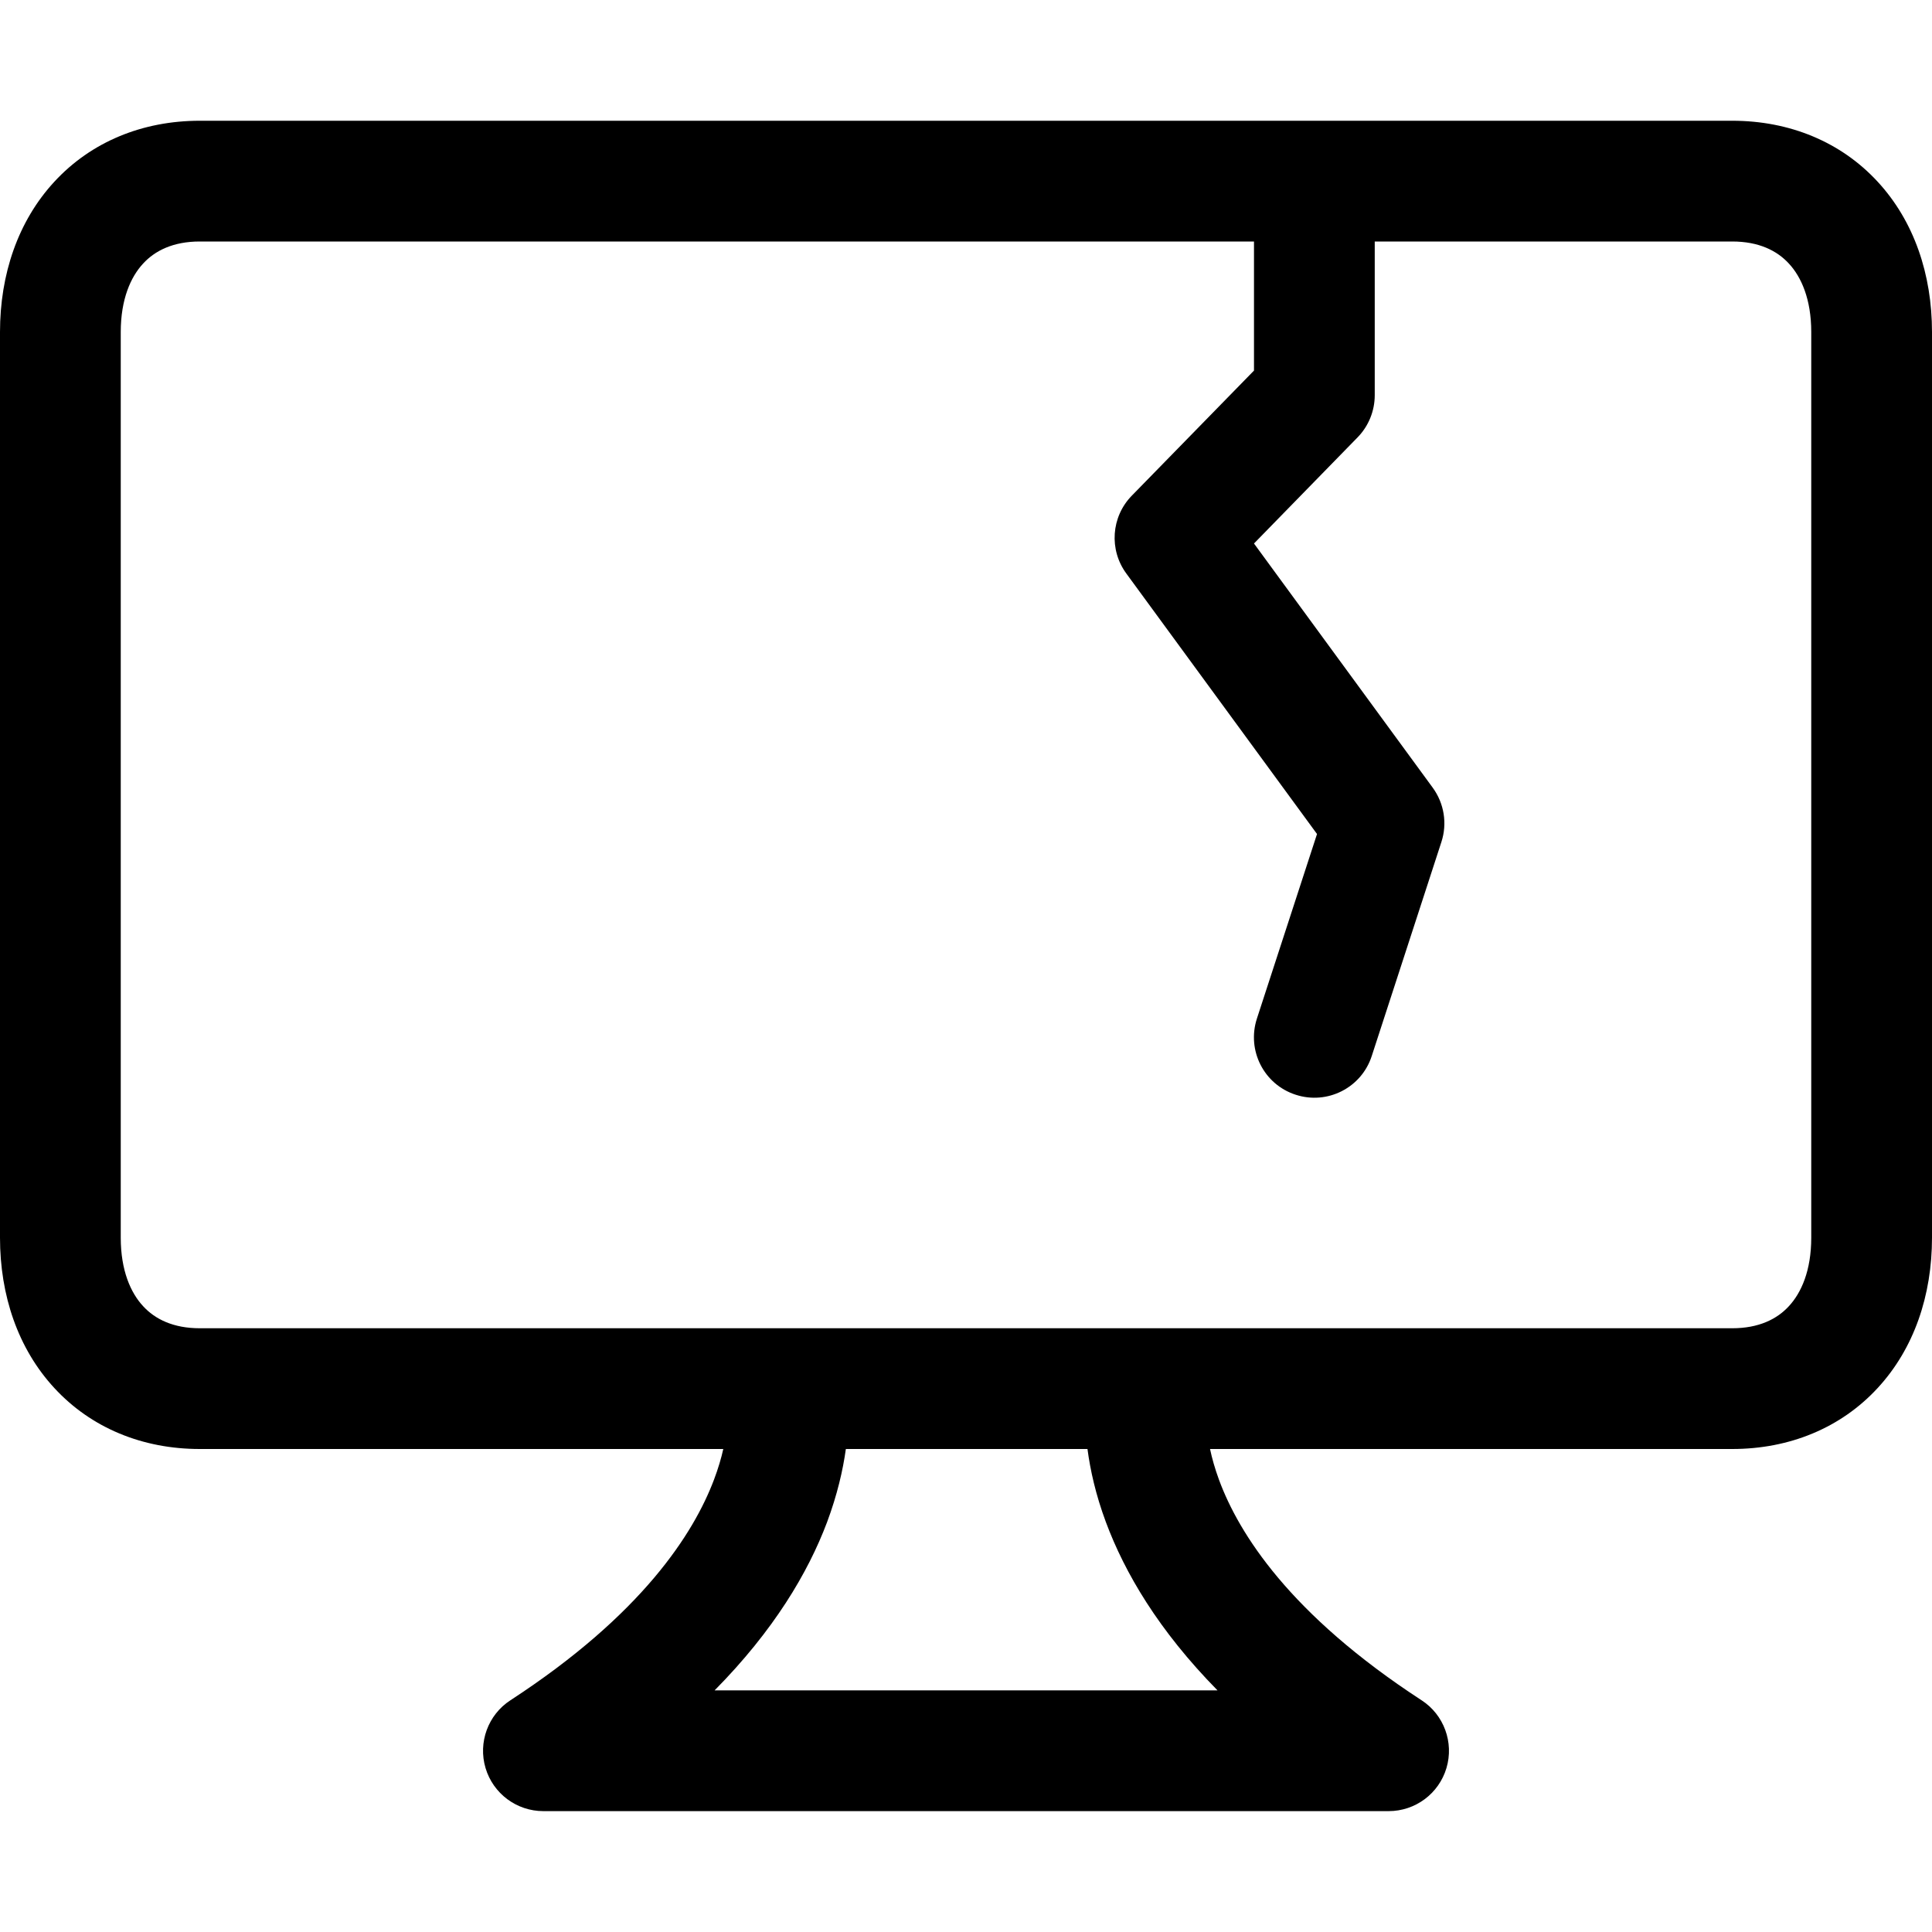 <svg width="16" height="16" viewBox="0 0 16 16" fill="none" xmlns="http://www.w3.org/2000/svg">
<path fill-rule="evenodd" clip-rule="evenodd" d="M10.021 12H14.346C14.819 12 15.245 11.826 15.55 11.495C15.852 11.168 16 10.727 16 10.25V2.75C16 2.273 15.852 1.832 15.55 1.505C15.245 1.174 14.819 1 14.346 1H1.654C1.181 1 0.755 1.174 0.45 1.505C0.148 1.832 0 2.273 0 2.75V10.25C0 10.727 0.148 11.168 0.45 11.495C0.755 11.826 1.181 12 1.654 12H5.99C5.973 12.076 5.948 12.161 5.913 12.254C5.745 12.698 5.32 13.369 4.227 14.081C4.042 14.201 3.958 14.43 4.021 14.642C4.084 14.854 4.279 14.999 4.5 14.999H11.5C11.721 14.999 11.916 14.854 11.979 14.642C12.042 14.43 11.958 14.201 11.773 14.081C10.681 13.37 10.26 12.7 10.096 12.257C10.061 12.162 10.037 12.076 10.021 12ZM1.185 2.183C1.083 2.293 1 2.477 1 2.75V10.25C1 10.523 1.083 10.707 1.185 10.817C1.283 10.924 1.434 11 1.654 11H14.346C14.566 11 14.717 10.924 14.815 10.817C14.917 10.707 15 10.523 15 10.25V2.75C15 2.477 14.917 2.293 14.815 2.183C14.717 2.076 14.566 2 14.346 2H11.385V3.273C11.385 3.403 11.334 3.529 11.243 3.622L10.385 4.501L11.865 6.523C11.96 6.653 11.987 6.82 11.937 6.973L11.36 8.746C11.275 9.008 10.993 9.152 10.73 9.066C10.467 8.981 10.324 8.699 10.409 8.436L10.907 6.907L9.328 4.75C9.183 4.553 9.202 4.28 9.373 4.105L10.385 3.069V2H1.654C1.434 2 1.283 2.076 1.185 2.183ZM9.006 12H7.005C6.981 12.174 6.934 12.379 6.849 12.607C6.691 13.026 6.407 13.504 5.918 13.999H10.083C9.595 13.503 9.314 13.024 9.158 12.604C9.074 12.378 9.029 12.174 9.006 12Z" fill="black"/>
</svg>
